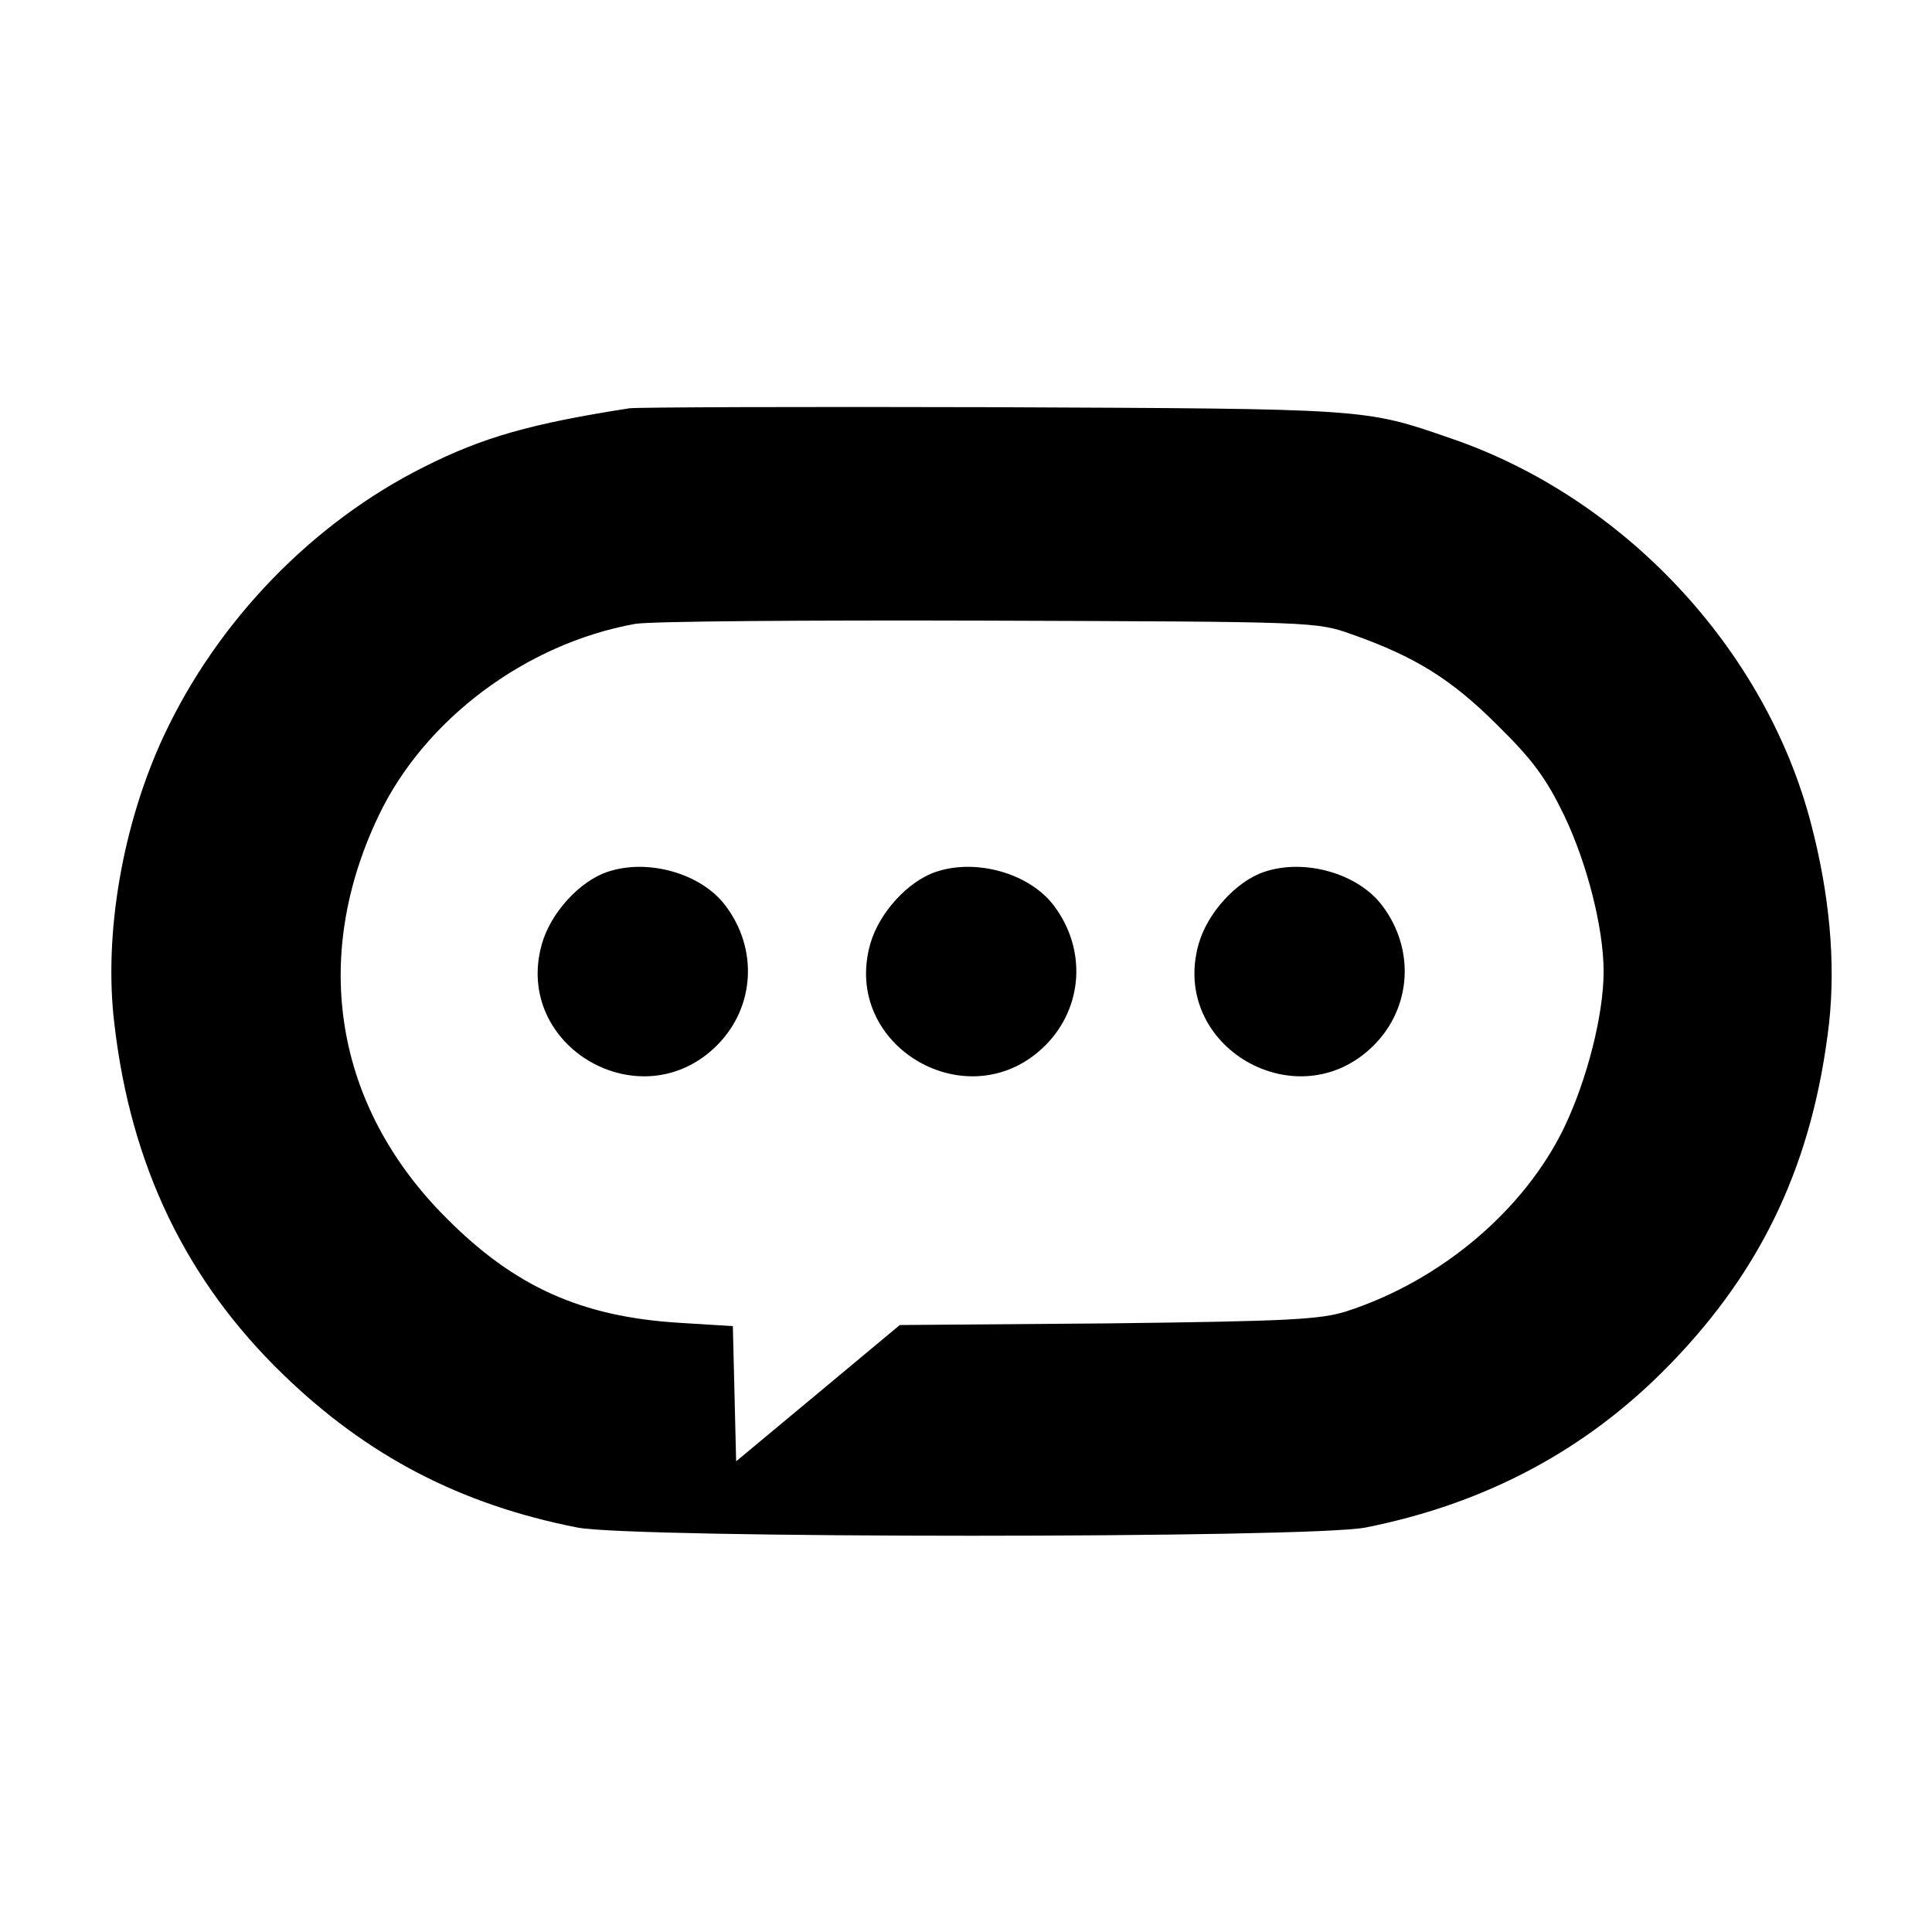 <?xml version="1.0" standalone="no"?>
<!DOCTYPE svg PUBLIC "-//W3C//DTD SVG 20010904//EN"
 "http://www.w3.org/TR/2001/REC-SVG-20010904/DTD/svg10.dtd">
<svg version="1.0" xmlns="http://www.w3.org/2000/svg"
 width="353pt" height="353pt" viewBox="0 0 353 353"
 preserveAspectRatio="xMidYMid meet">

<g transform="translate(0,353) scale(0.1,-0.1)"
fill="#000000" stroke="none">
<path d="M1150 2784 c-180 -28 -268 -53 -375 -107 -204 -102 -377 -281 -475
-490 -76 -162 -111 -364 -91 -528 30 -259 131 -469 309 -641 153 -148 323
-237 537 -279 102 -20 1338 -20 1440 0 221 44 406 143 557 299 170 175 261
371 290 623 12 111 1 234 -33 364 -83 319 -342 596 -658 704 -159 55 -149 54
-836 57 -352 1 -651 0 -665 -2z m1320 -413 c116 -41 182 -82 266 -166 65 -64
89 -97 122 -165 42 -88 72 -206 72 -285 0 -79 -30 -197 -72 -285 -73 -151
-225 -280 -398 -336 -48 -15 -104 -18 -436 -22 l-380 -3 -150 -125 -149 -124
-3 124 -3 123 -97 6 c-180 11 -302 66 -427 192 -203 203 -248 474 -123 735 84
176 269 314 468 350 25 5 315 7 645 6 599 -2 600 -2 665 -25z"/>
<path d="M1110 1937 c-51 -17 -104 -75 -120 -132 -53 -188 182 -323 320 -185
69 69 76 176 15 256 -44 58 -141 86 -215 61z"/>
<path d="M1710 1937 c-51 -17 -104 -75 -120 -132 -53 -188 182 -323 320 -185
69 69 76 176 15 256 -44 58 -141 86 -215 61z"/>
<path d="M2310 1937 c-51 -17 -104 -75 -120 -132 -53 -188 182 -323 320 -185
69 69 76 176 15 256 -44 58 -141 86 -215 61z"/>
</g>
</svg>
